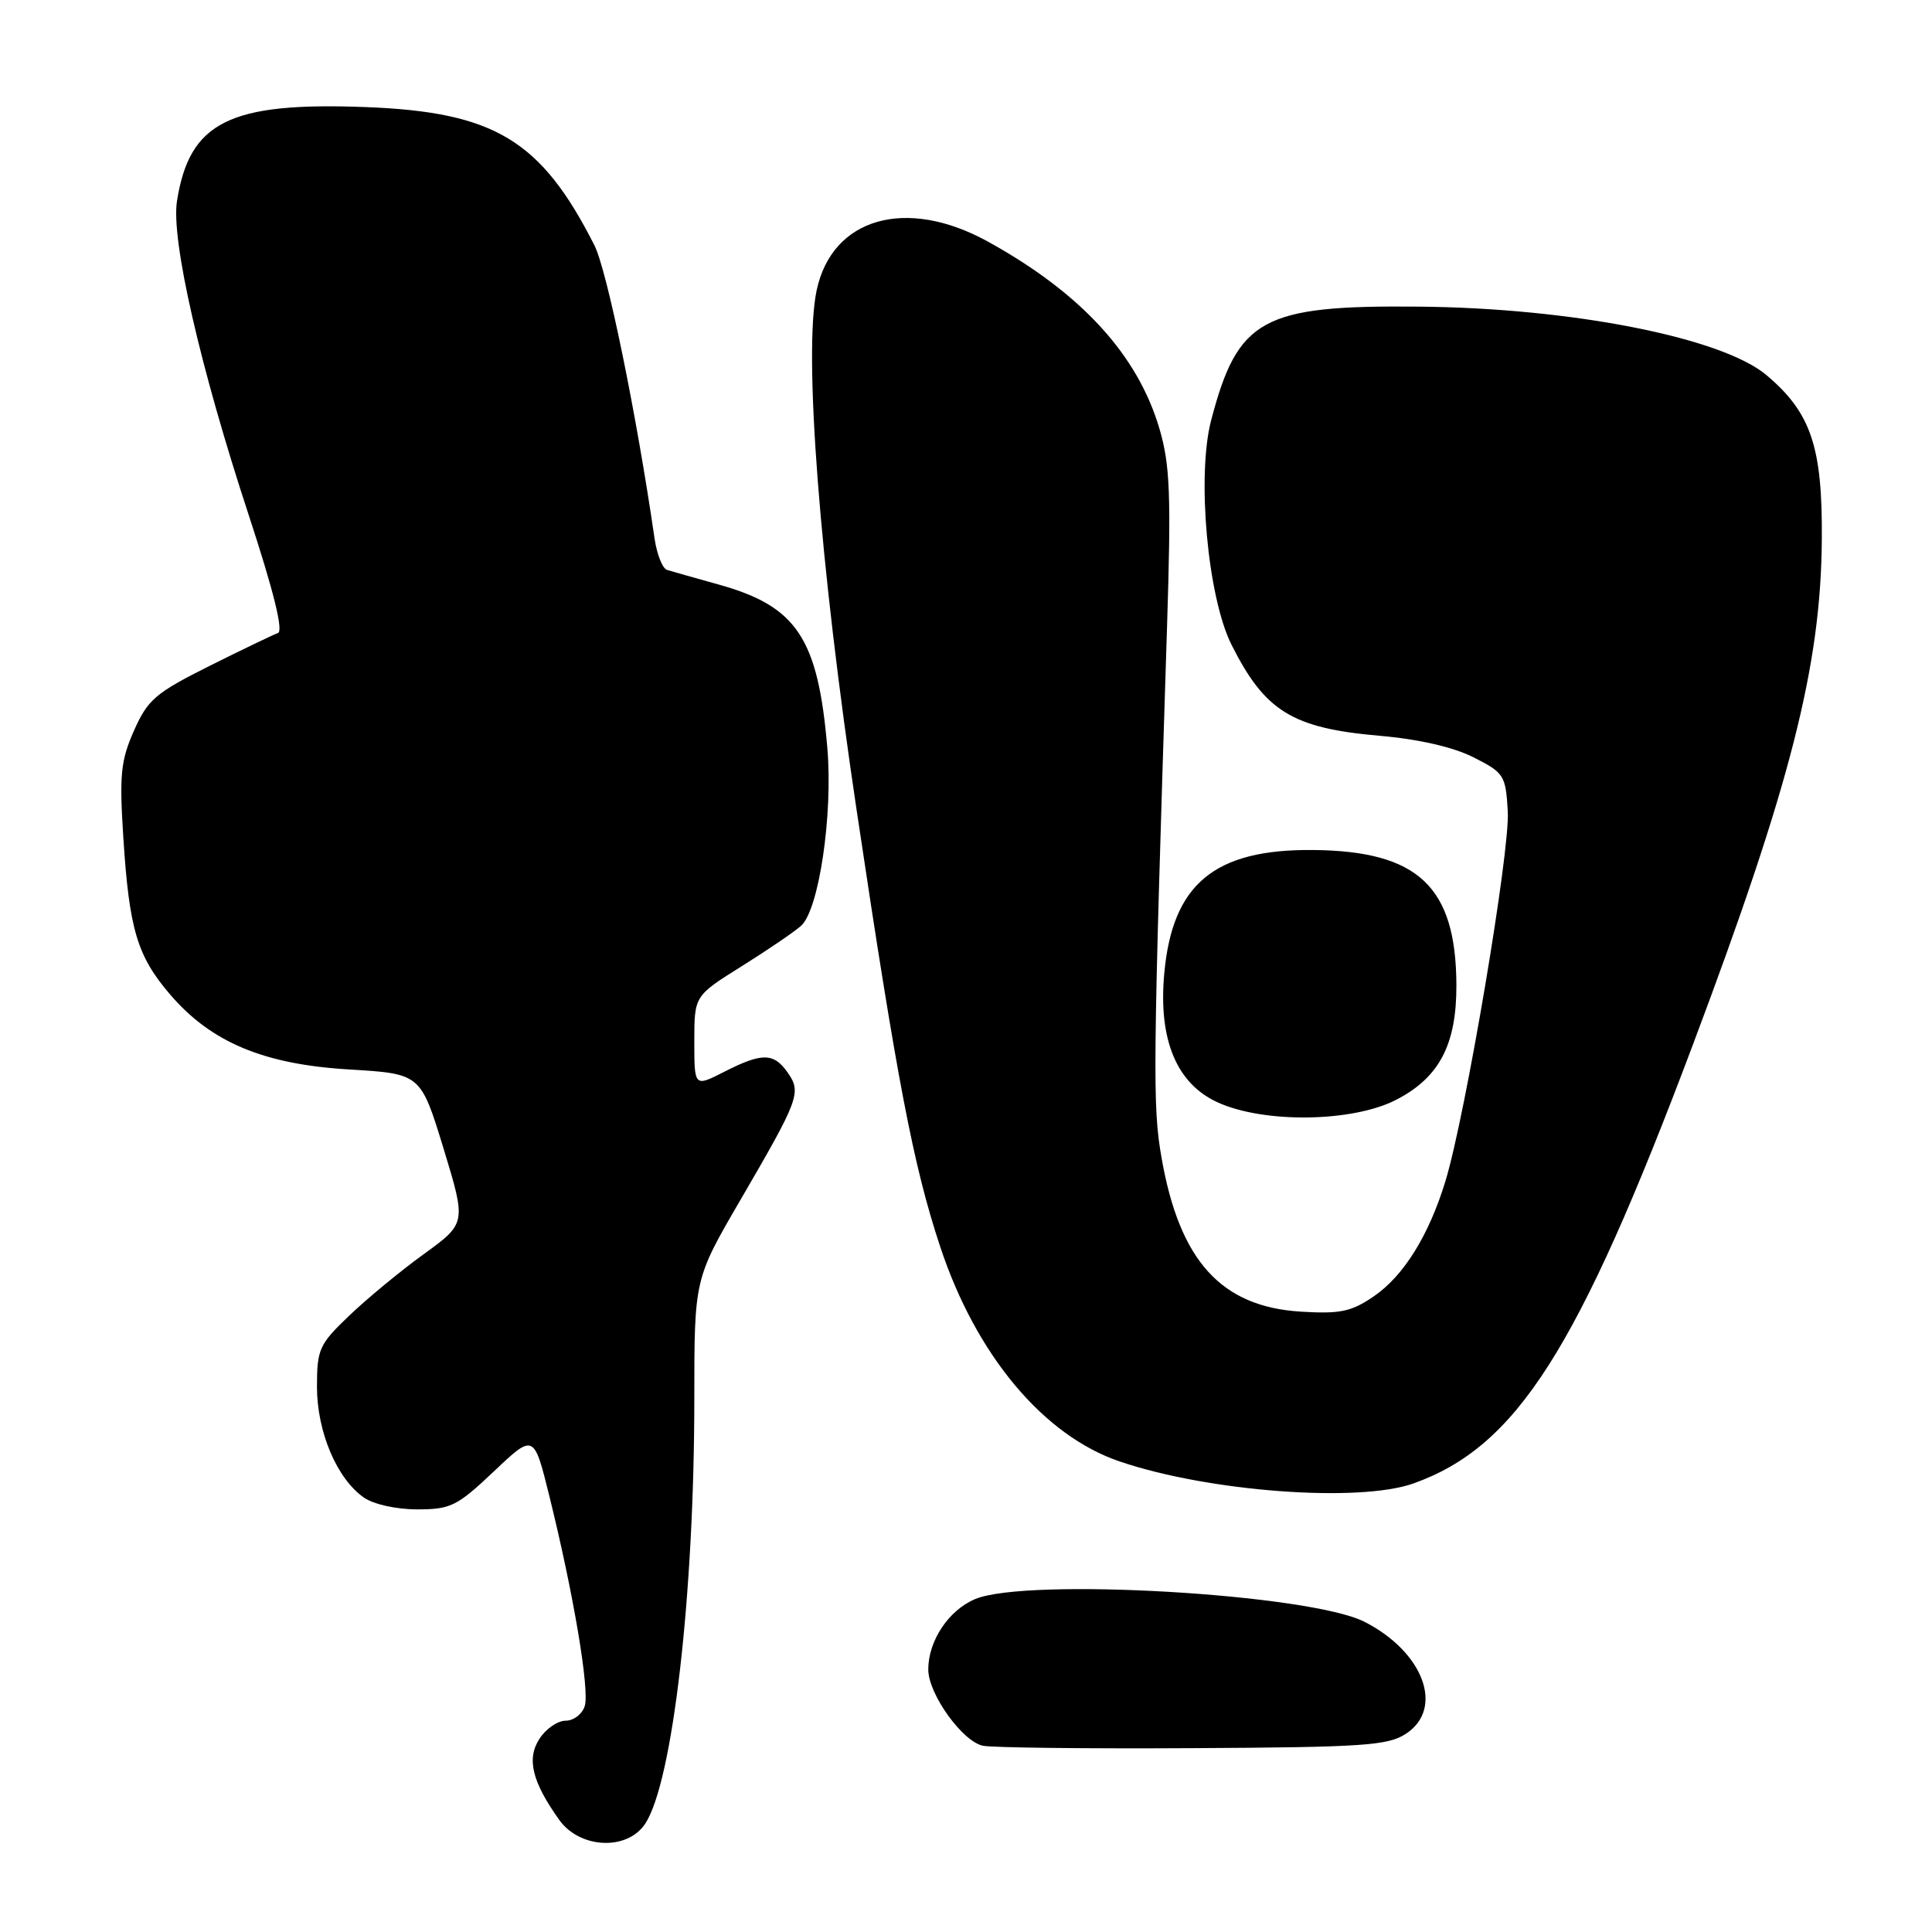 <?xml version="1.0" encoding="UTF-8" standalone="no"?>
<!DOCTYPE svg PUBLIC "-//W3C//DTD SVG 1.1//EN" "http://www.w3.org/Graphics/SVG/1.1/DTD/svg11.dtd" >
<svg xmlns="http://www.w3.org/2000/svg" xmlns:xlink="http://www.w3.org/1999/xlink" version="1.1" viewBox="0 0 256 256">
 <g >
 <path fill="currentColor"
d=" M 85.50 241.64 C 89.14 236.09 92.00 211.27 92.00 185.32 C 92.00 169.49 92.00 169.49 98.11 159.00 C 105.91 145.61 106.22 144.76 104.37 142.12 C 102.52 139.48 100.98 139.46 95.96 142.02 C 92.00 144.04 92.00 144.04 92.00 138.00 C 92.00 131.96 92.00 131.96 98.25 128.05 C 101.69 125.90 105.24 123.48 106.14 122.68 C 108.51 120.57 110.38 107.99 109.63 99.15 C 108.39 84.54 105.59 80.33 95.18 77.44 C 92.06 76.57 89.00 75.71 88.39 75.52 C 87.78 75.33 87.04 73.45 86.73 71.34 C 84.33 54.79 80.44 35.82 78.76 32.50 C 71.71 18.58 65.53 14.84 48.47 14.19 C 30.42 13.50 25.10 16.14 23.45 26.65 C 22.65 31.74 26.50 48.60 32.95 68.23 C 36.24 78.26 37.58 83.63 36.83 83.88 C 36.21 84.10 32.12 86.06 27.74 88.25 C 20.59 91.83 19.58 92.70 17.75 96.82 C 15.99 100.80 15.81 102.69 16.34 110.96 C 17.12 123.14 18.17 126.67 22.52 131.75 C 27.96 138.11 34.94 141.04 46.28 141.71 C 55.74 142.28 55.74 142.28 58.77 152.18 C 61.79 162.09 61.79 162.09 56.15 166.18 C 53.04 168.43 48.59 172.11 46.25 174.35 C 42.29 178.14 42.00 178.78 42.00 183.75 C 42.00 189.71 44.63 195.93 48.21 198.43 C 49.49 199.33 52.51 200.00 55.28 200.00 C 59.72 200.00 60.56 199.58 65.43 194.98 C 70.74 189.95 70.74 189.95 72.79 198.23 C 76.00 211.20 78.15 223.96 77.48 226.07 C 77.14 227.13 76.01 228.00 74.96 228.00 C 73.91 228.00 72.35 229.06 71.50 230.37 C 69.75 233.03 70.49 236.07 74.09 241.13 C 76.83 244.98 83.13 245.26 85.50 241.64 Z  M 186.30 229.73 C 191.41 226.37 188.64 218.90 180.81 214.90 C 173.55 211.20 136.03 209.01 129.20 211.89 C 125.69 213.37 123.00 217.42 123.00 221.22 C 123.00 224.45 127.52 230.76 130.24 231.32 C 131.48 231.58 144.00 231.72 158.05 231.64 C 180.67 231.52 183.90 231.30 186.30 229.73 Z  M 187.30 196.56 C 200.97 191.68 209.07 178.97 224.29 138.50 C 237.26 104.01 241.28 88.27 241.40 71.50 C 241.50 59.21 239.97 54.68 234.06 49.70 C 228.15 44.73 208.26 40.81 188.00 40.63 C 167.24 40.43 164.02 42.20 160.48 55.70 C 158.56 63.07 160.01 79.10 163.18 85.43 C 167.61 94.25 171.23 96.48 182.75 97.49 C 187.98 97.94 192.56 98.99 195.25 100.35 C 199.32 102.41 199.51 102.72 199.79 107.54 C 200.10 112.76 194.20 147.72 191.53 156.50 C 189.33 163.71 185.98 169.10 181.98 171.81 C 179.04 173.81 177.55 174.12 172.37 173.80 C 161.80 173.15 156.29 167.06 153.91 153.40 C 152.71 146.57 152.76 142.05 154.64 83.00 C 155.19 65.64 155.04 61.64 153.66 56.90 C 150.79 47.04 143.28 38.84 130.88 32.00 C 120.07 26.05 110.26 28.84 108.21 38.47 C 106.45 46.71 108.59 74.50 113.53 107.50 C 118.86 143.18 121.02 154.45 124.58 165.19 C 129.33 179.55 138.27 190.24 148.39 193.66 C 160.20 197.67 180.06 199.14 187.30 196.56 Z  M 184.96 145.75 C 190.70 142.81 193.01 138.43 192.98 130.52 C 192.93 117.48 187.92 112.76 174.00 112.63 C 160.92 112.50 155.34 117.13 154.27 129.00 C 153.47 137.76 155.90 143.60 161.37 146.08 C 167.51 148.87 179.20 148.70 184.96 145.75 Z "/>
</g>
</svg>
